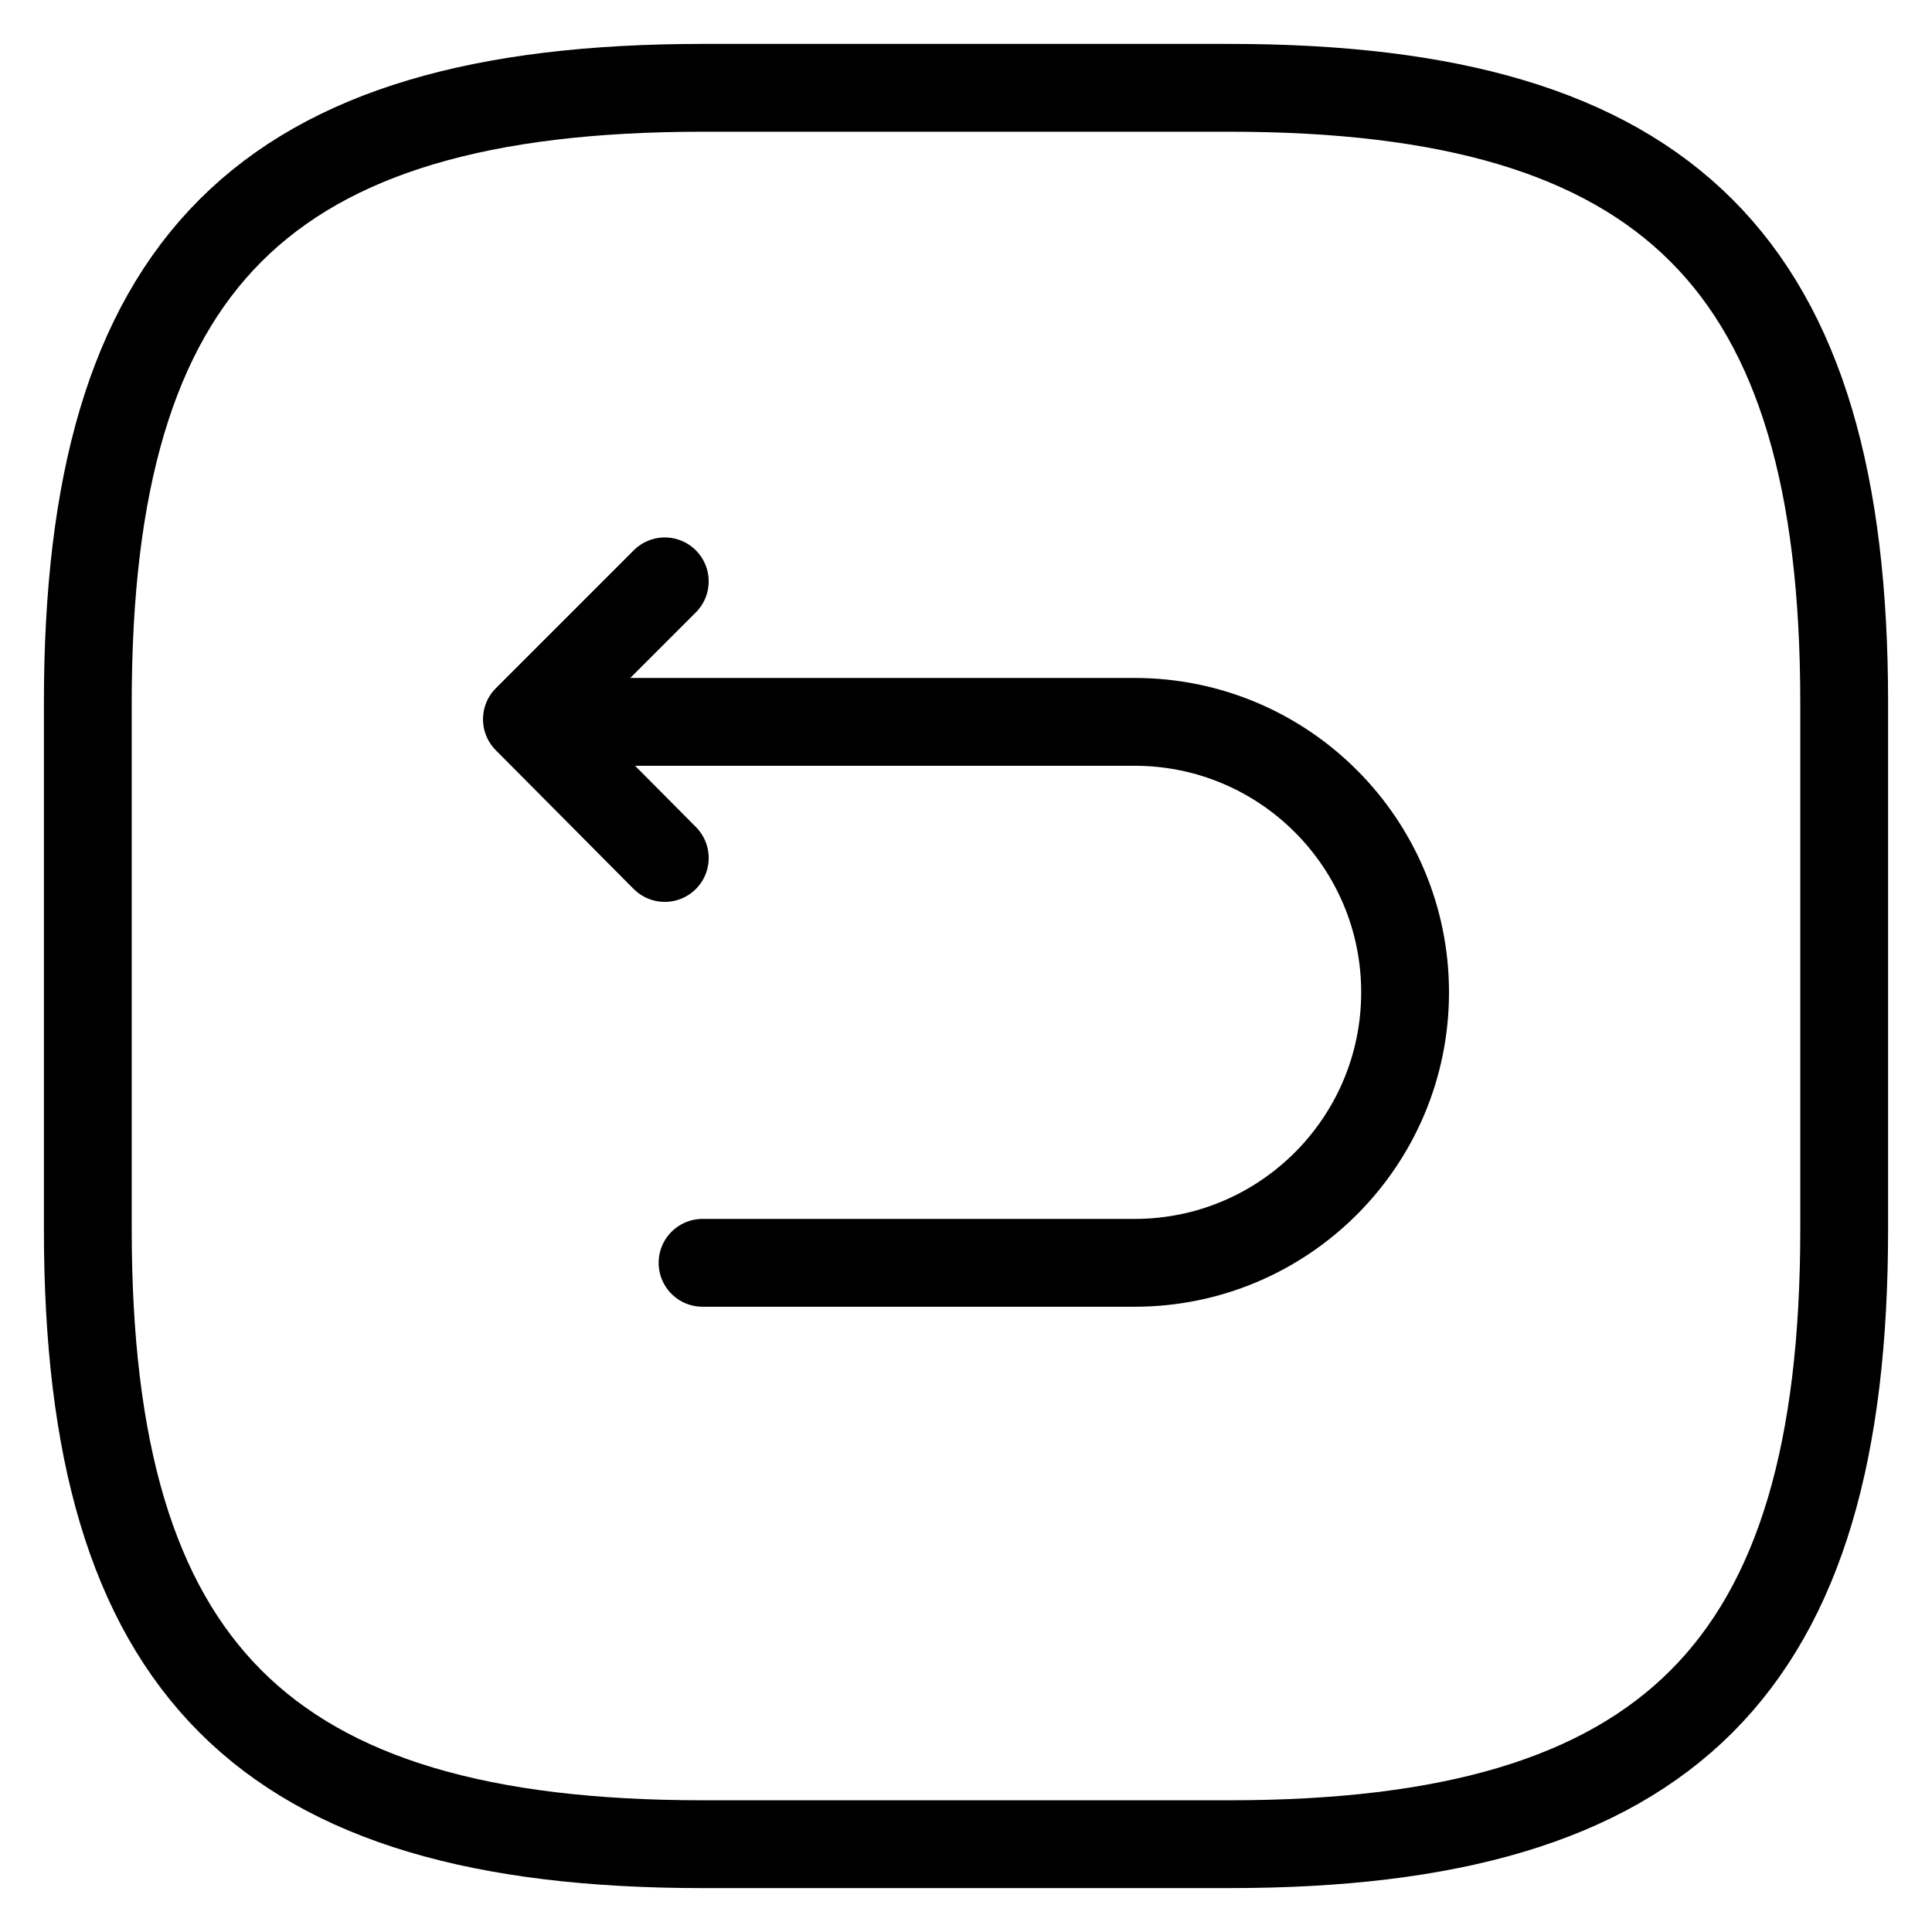 <svg width="22" height="22" viewBox="0 0 22 22" fill="none" xmlns="http://www.w3.org/2000/svg">
<path d="M8 21H14C19 21 21 19 21 14V8C21 3 19 1 14 1H8C3 1 1 3 1 8V14C1 19 3 21 8 21Z" stroke="black" stroke-linecap="round" stroke-linejoin="round"/>
<path d="M8 14.38H12.92C14.62 14.38 16 13 16 11.3C16 9.6 14.62 8.22 12.92 8.22H6.15" stroke="black" stroke-miterlimit="10" stroke-linecap="round" stroke-linejoin="round"/>
<path d="M7.57 9.77L6 8.19L7.57 6.62" stroke="black" stroke-linecap="round" stroke-linejoin="round"/>
</svg>
